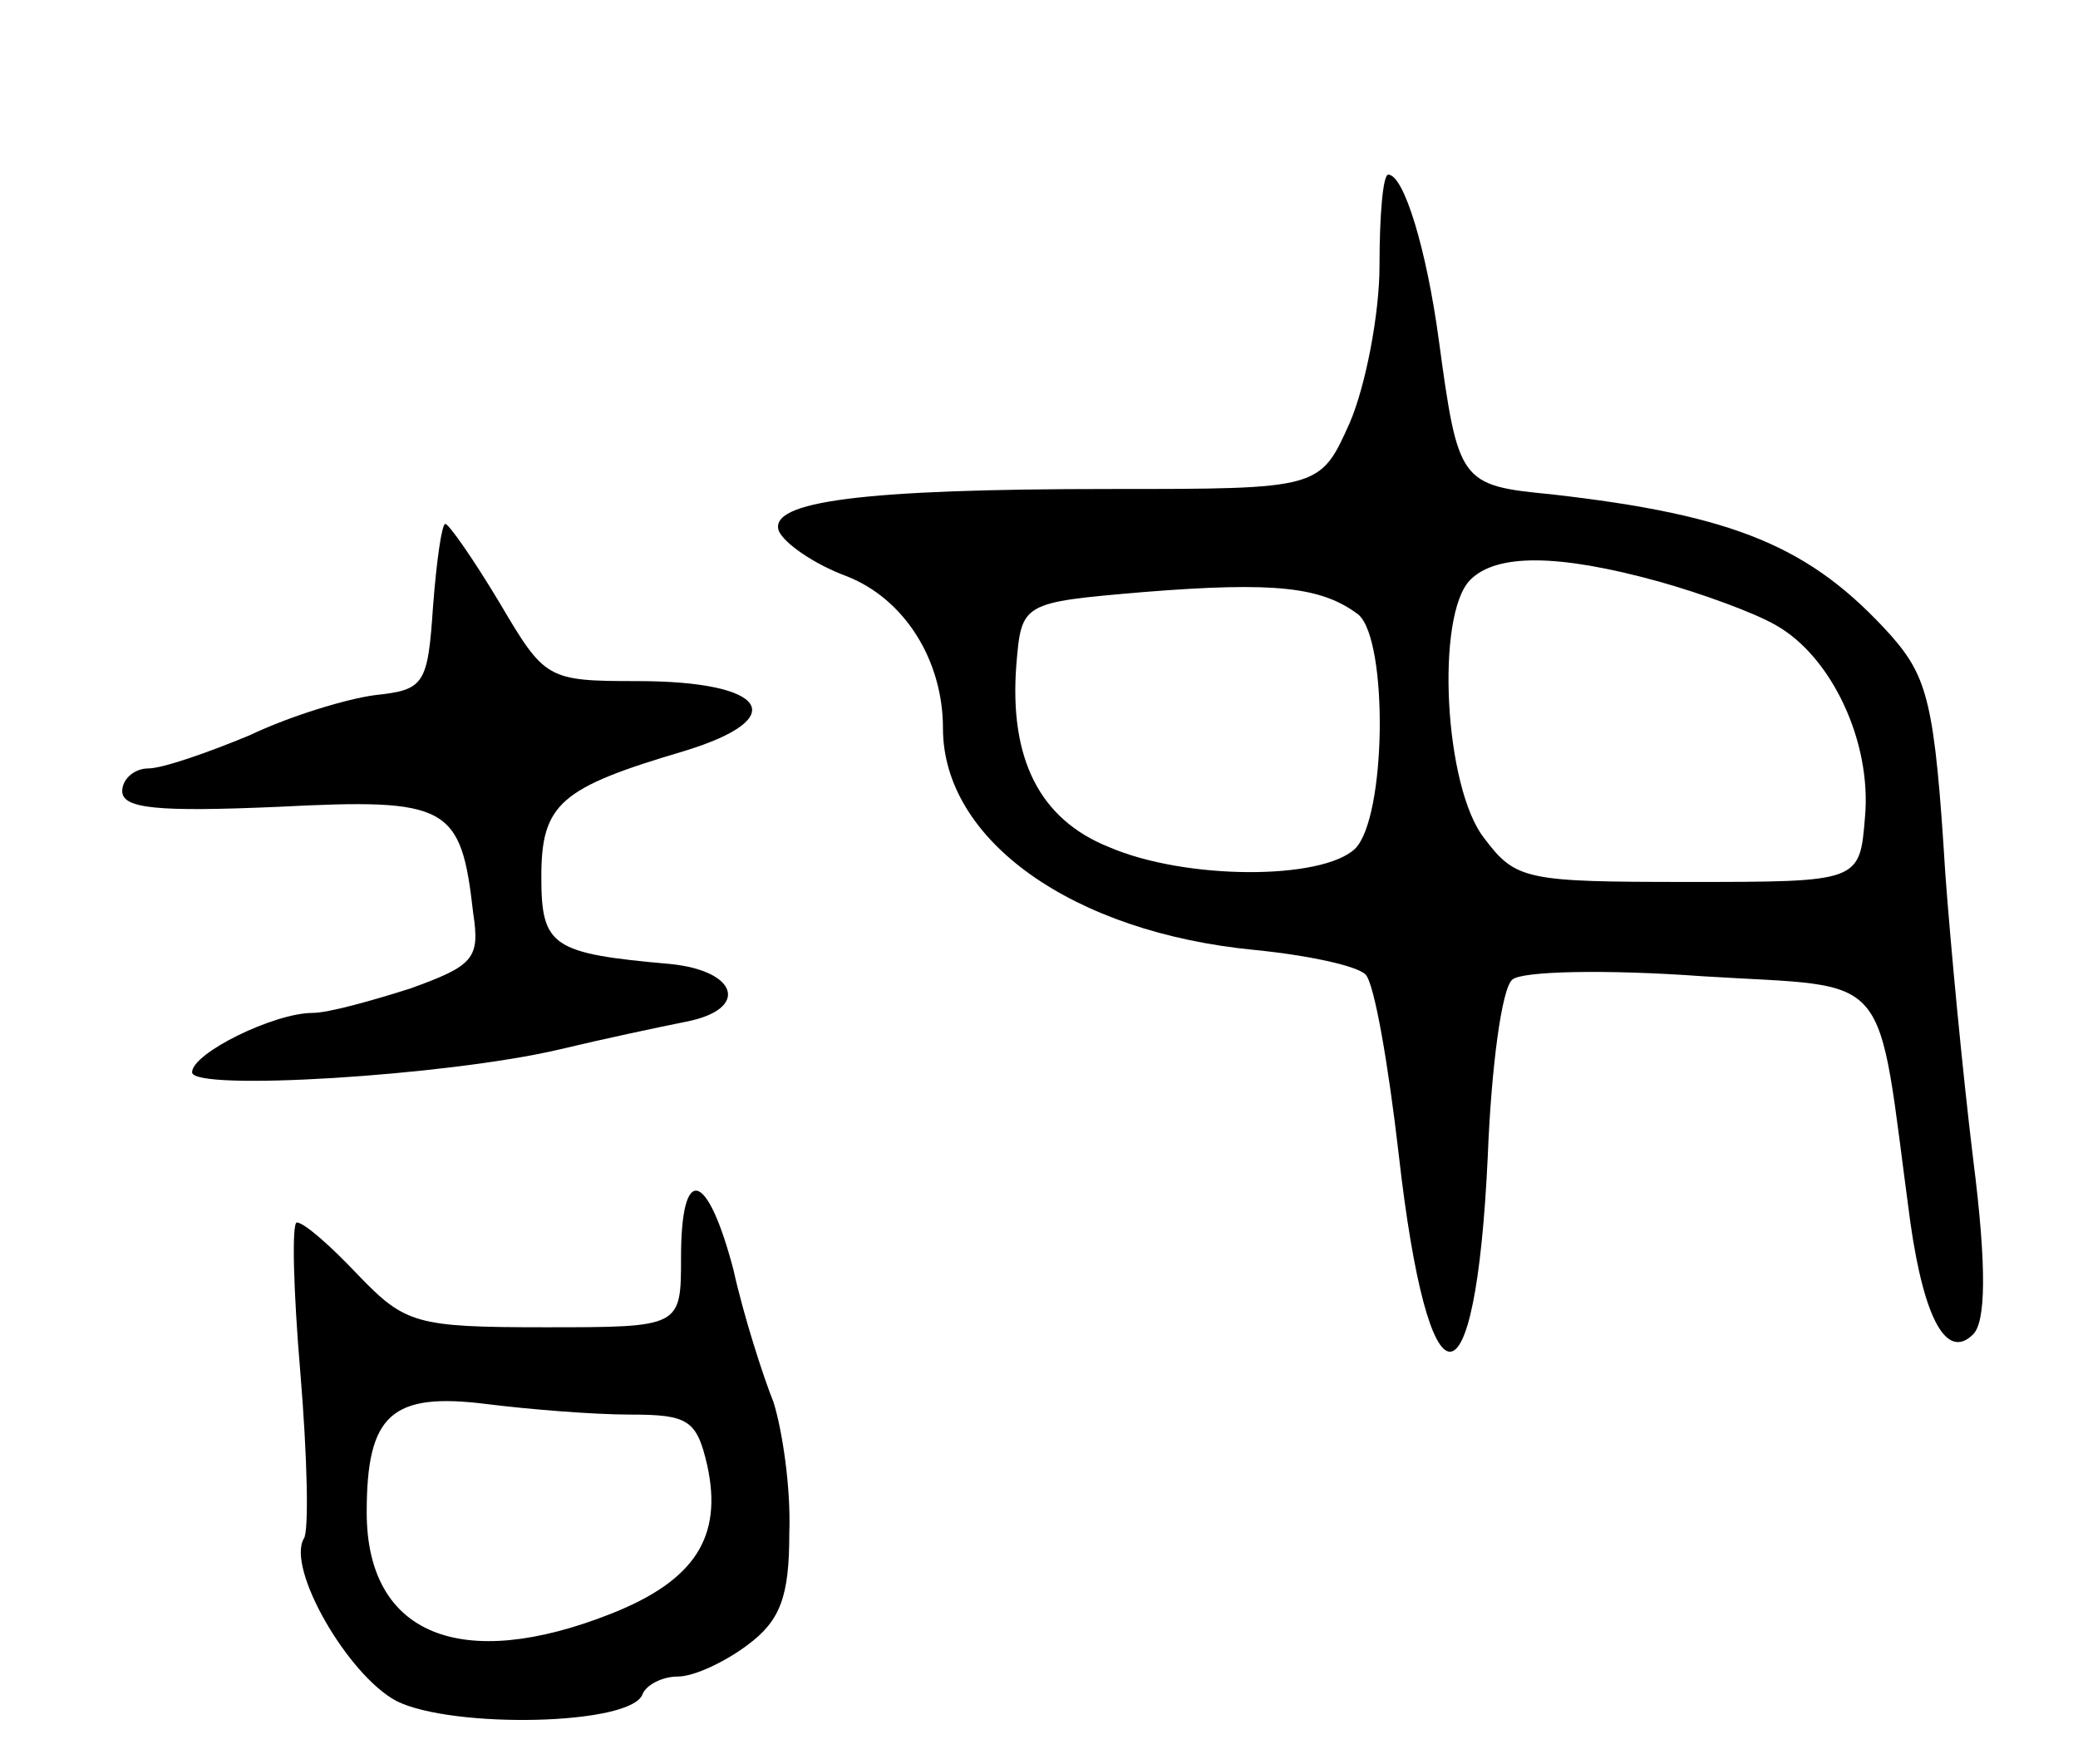 <svg version="1.0" xmlns="http://www.w3.org/2000/svg"
 width="119pt" height="101pt" viewBox="0 0 119 101"
 preserveAspectRatio="xMidYMid meet">
<g transform="translate(0,101) scale(0.1,-0.1)"
fill="#000000" stroke="none">
<path d="M790 858 c0 -28 -8 -69 -17 -90 -17 -38 -17 -38 -137 -38 -142 0
-196 -7 -190 -24 3 -7 20 -19 39 -26 33 -13 55 -48 55 -87 0 -64 74 -117 179
-127 30 -3 58 -9 63 -14 5 -5 13 -51 19 -103 17 -150 44 -151 51 -1 2 51 8 96
14 101 5 5 54 6 109 2 111 -7 99 7 119 -141 8 -56 21 -79 36 -64 7 7 8 37 0
100 -6 49 -13 123 -16 164 -6 97 -10 112 -31 136 -46 51 -89 69 -195 81 -52 5
-53 7 -64 88 -7 52 -20 95 -29 95 -3 0 -5 -23 -5 -52z m160 -181 c25 -7 55
-18 67 -25 32 -18 55 -67 51 -110 -3 -37 -3 -37 -101 -37 -93 0 -99 1 -117 25
-23 29 -28 128 -8 148 15 15 50 15 108 -1z m-172 -19 c17 -15 16 -116 -2 -134
-19 -18 -97 -18 -141 1 -40 16 -57 51 -53 104 3 36 3 36 73 42 75 6 102 3 123
-13z"/>
<path d="M248 663 c-3 -45 -5 -48 -33 -51 -16 -2 -49 -12 -72 -23 -24 -10 -50
-19 -58 -19 -8 0 -15 -6 -15 -13 0 -10 20 -12 89 -9 98 5 105 1 112 -61 4 -26
0 -30 -36 -43 -22 -7 -47 -14 -56 -14 -22 0 -69 -23 -69 -34 0 -11 146 -2 210
13 25 6 58 13 73 16 36 7 30 29 -9 33 -68 6 -74 10 -74 50 0 42 11 51 82 72
62 19 47 40 -27 40 -52 0 -53 1 -79 45 -15 25 -29 45 -31 45 -2 0 -5 -21 -7
-47z"/>
<path d="M390 290 c0 -40 0 -40 -78 -40 -74 0 -80 2 -107 30 -16 17 -31 30
-35 30 -3 0 -2 -39 2 -86 4 -48 5 -91 2 -95 -10 -17 25 -78 53 -93 32 -16 135
-14 141 4 2 5 11 10 20 10 10 0 28 9 40 18 19 14 24 28 24 64 1 26 -4 59 -9
75 -6 15 -17 49 -23 76 -15 57 -30 61 -30 7z m-29 -90 c33 0 38 -3 44 -29 9
-41 -7 -66 -55 -85 -86 -34 -140 -12 -140 58 0 56 14 69 69 62 24 -3 61 -6 82
-6z"/>
</g>
</svg>

